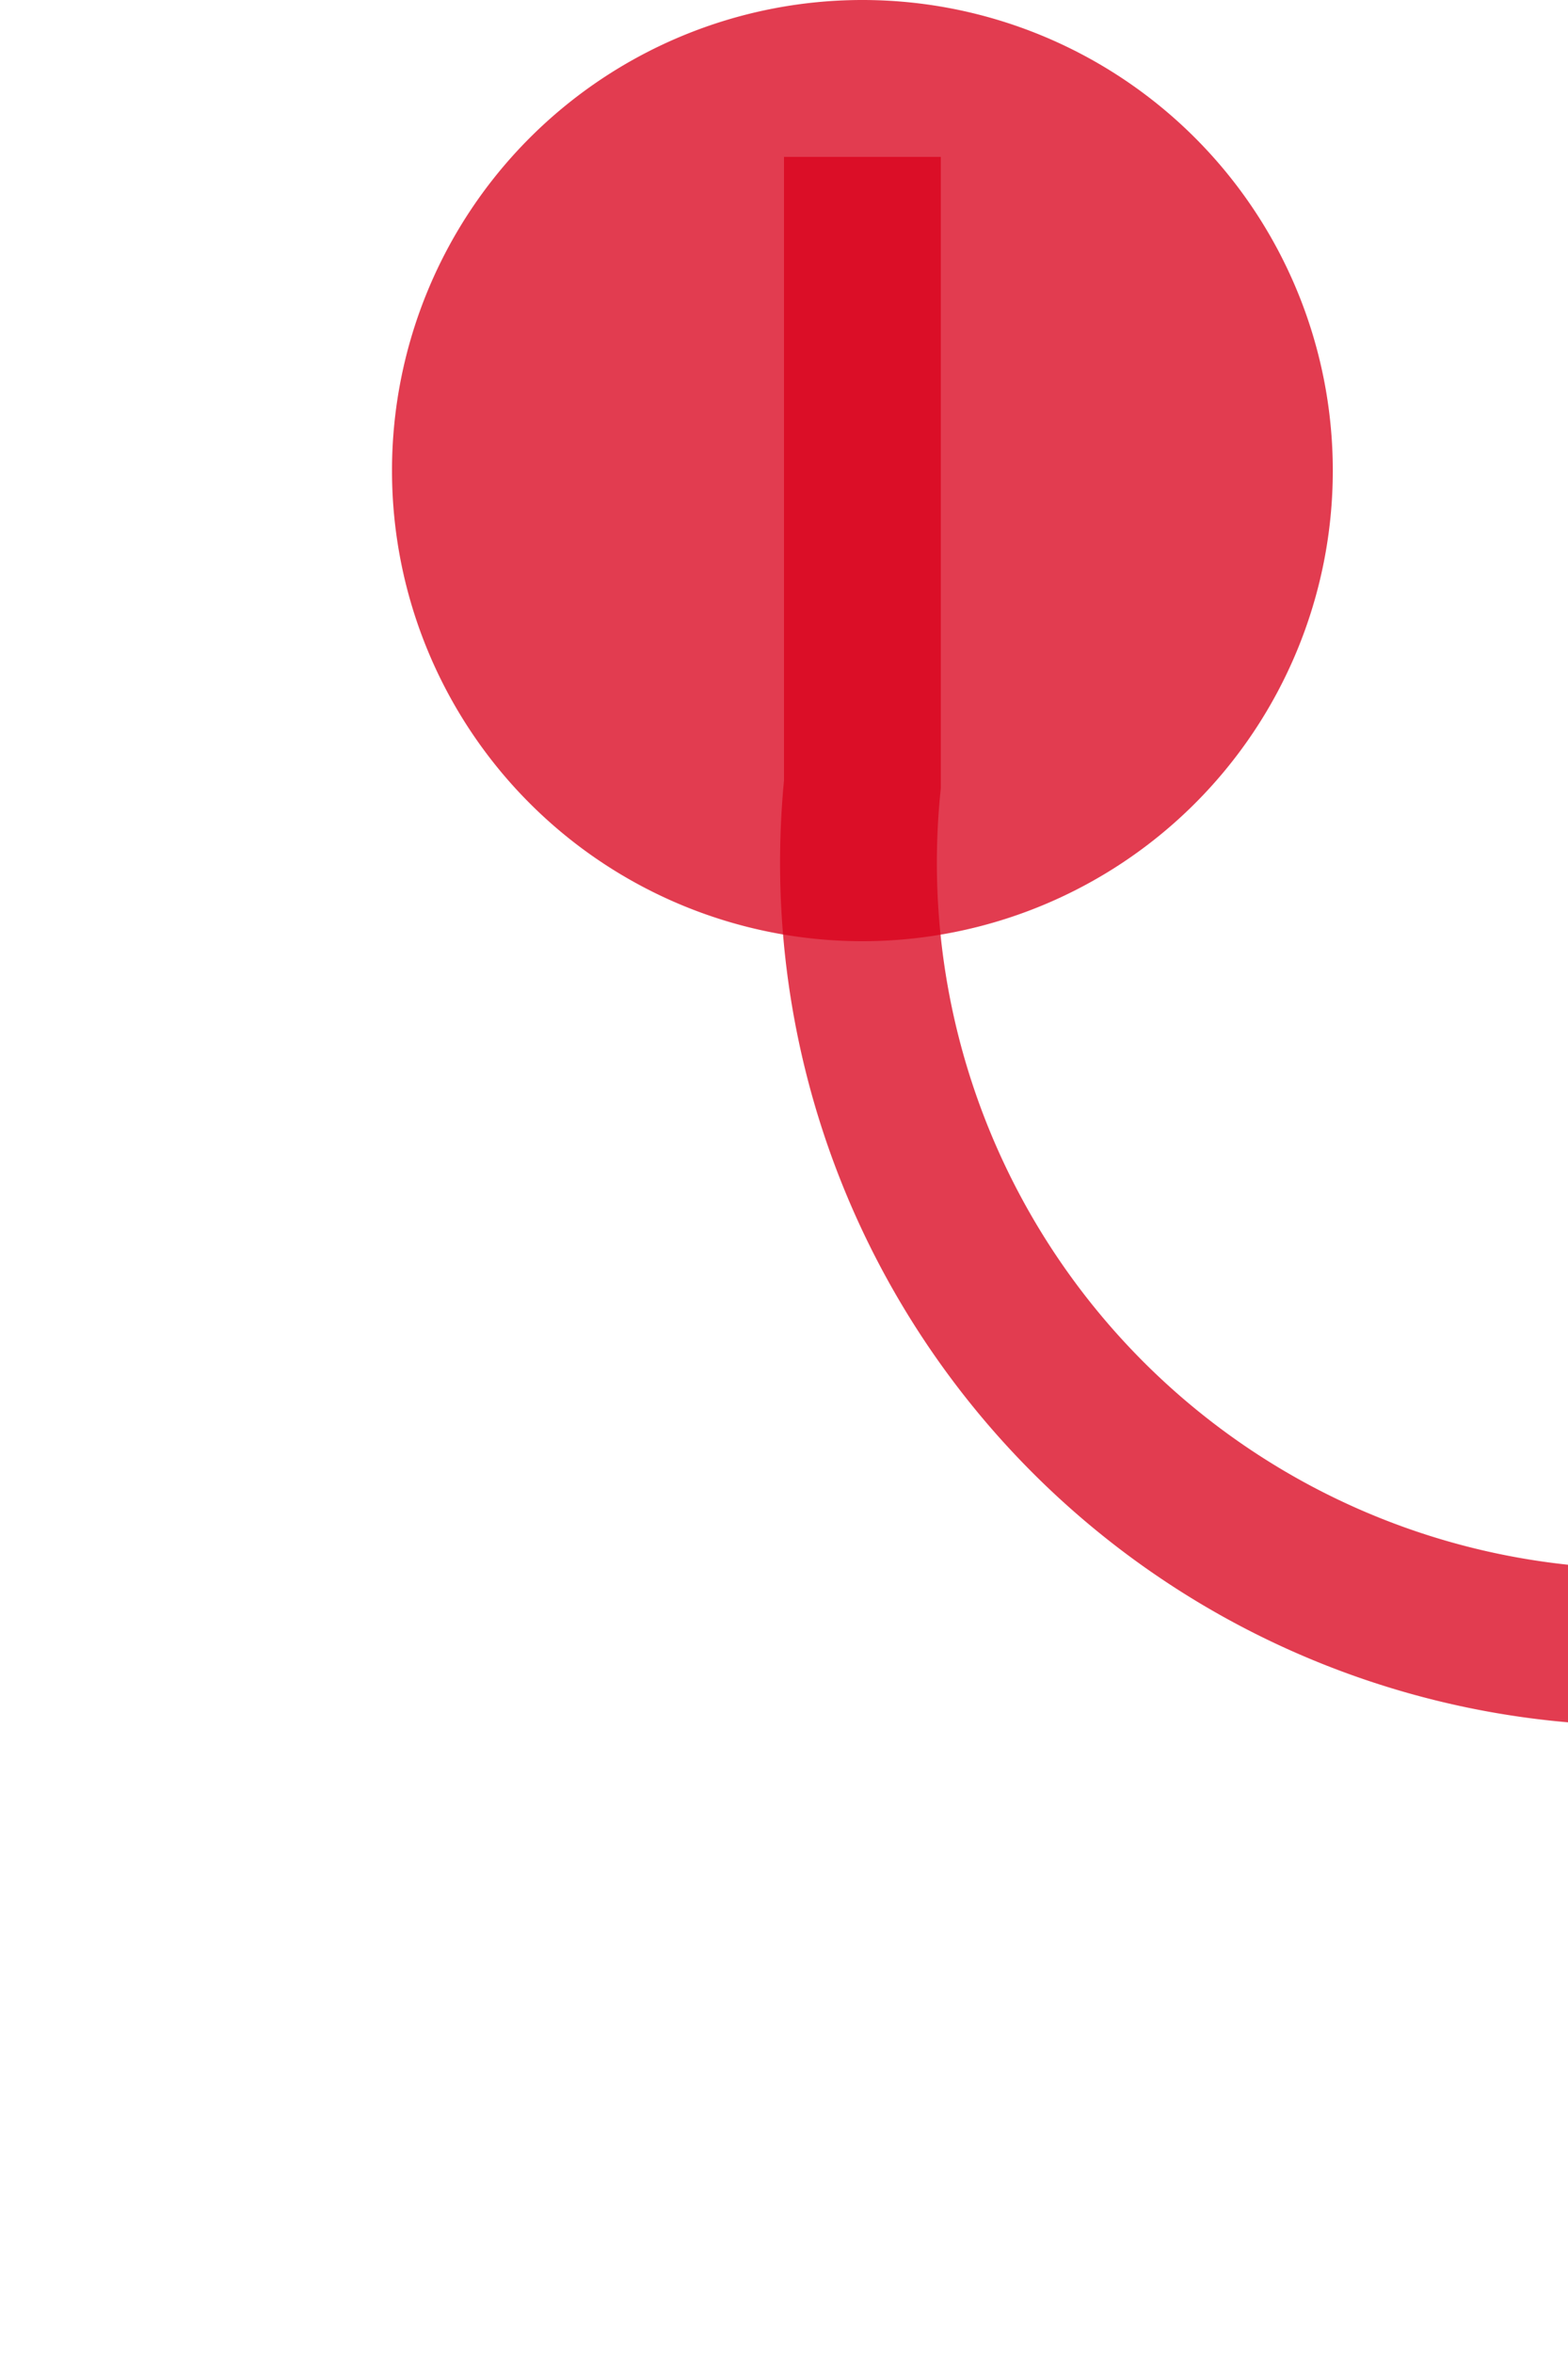 ﻿<?xml version="1.0" encoding="utf-8"?>
<svg version="1.1" xmlns:xlink="http://www.w3.org/1999/xlink" width="10px" height="15px" preserveAspectRatio="xMidYMin meet" viewBox="1144 152  8 15" xmlns="http://www.w3.org/2000/svg">
  <path d="M 1148.5 153  L 1148.5 157  A 5 5 0 0 0 1153.5 162.5 L 1233 162.5  A 5 5 0 0 1 1238.5 167.5 L 1238.5 301  A 5 5 0 0 0 1243.5 306.5 L 1558 306.5  " stroke-width="1" stroke="#d9001b" fill="none" stroke-opacity="0.765" />
  <path d="M 1148.5 152  A 3 3 0 0 0 1145.5 155 A 3 3 0 0 0 1148.5 158 A 3 3 0 0 0 1151.5 155 A 3 3 0 0 0 1148.5 152 Z M 1557 312.8  L 1563 306.5  L 1557 300.2  L 1557 312.8  Z " fill-rule="nonzero" fill="#d9001b" stroke="none" fill-opacity="0.765" />
</svg>